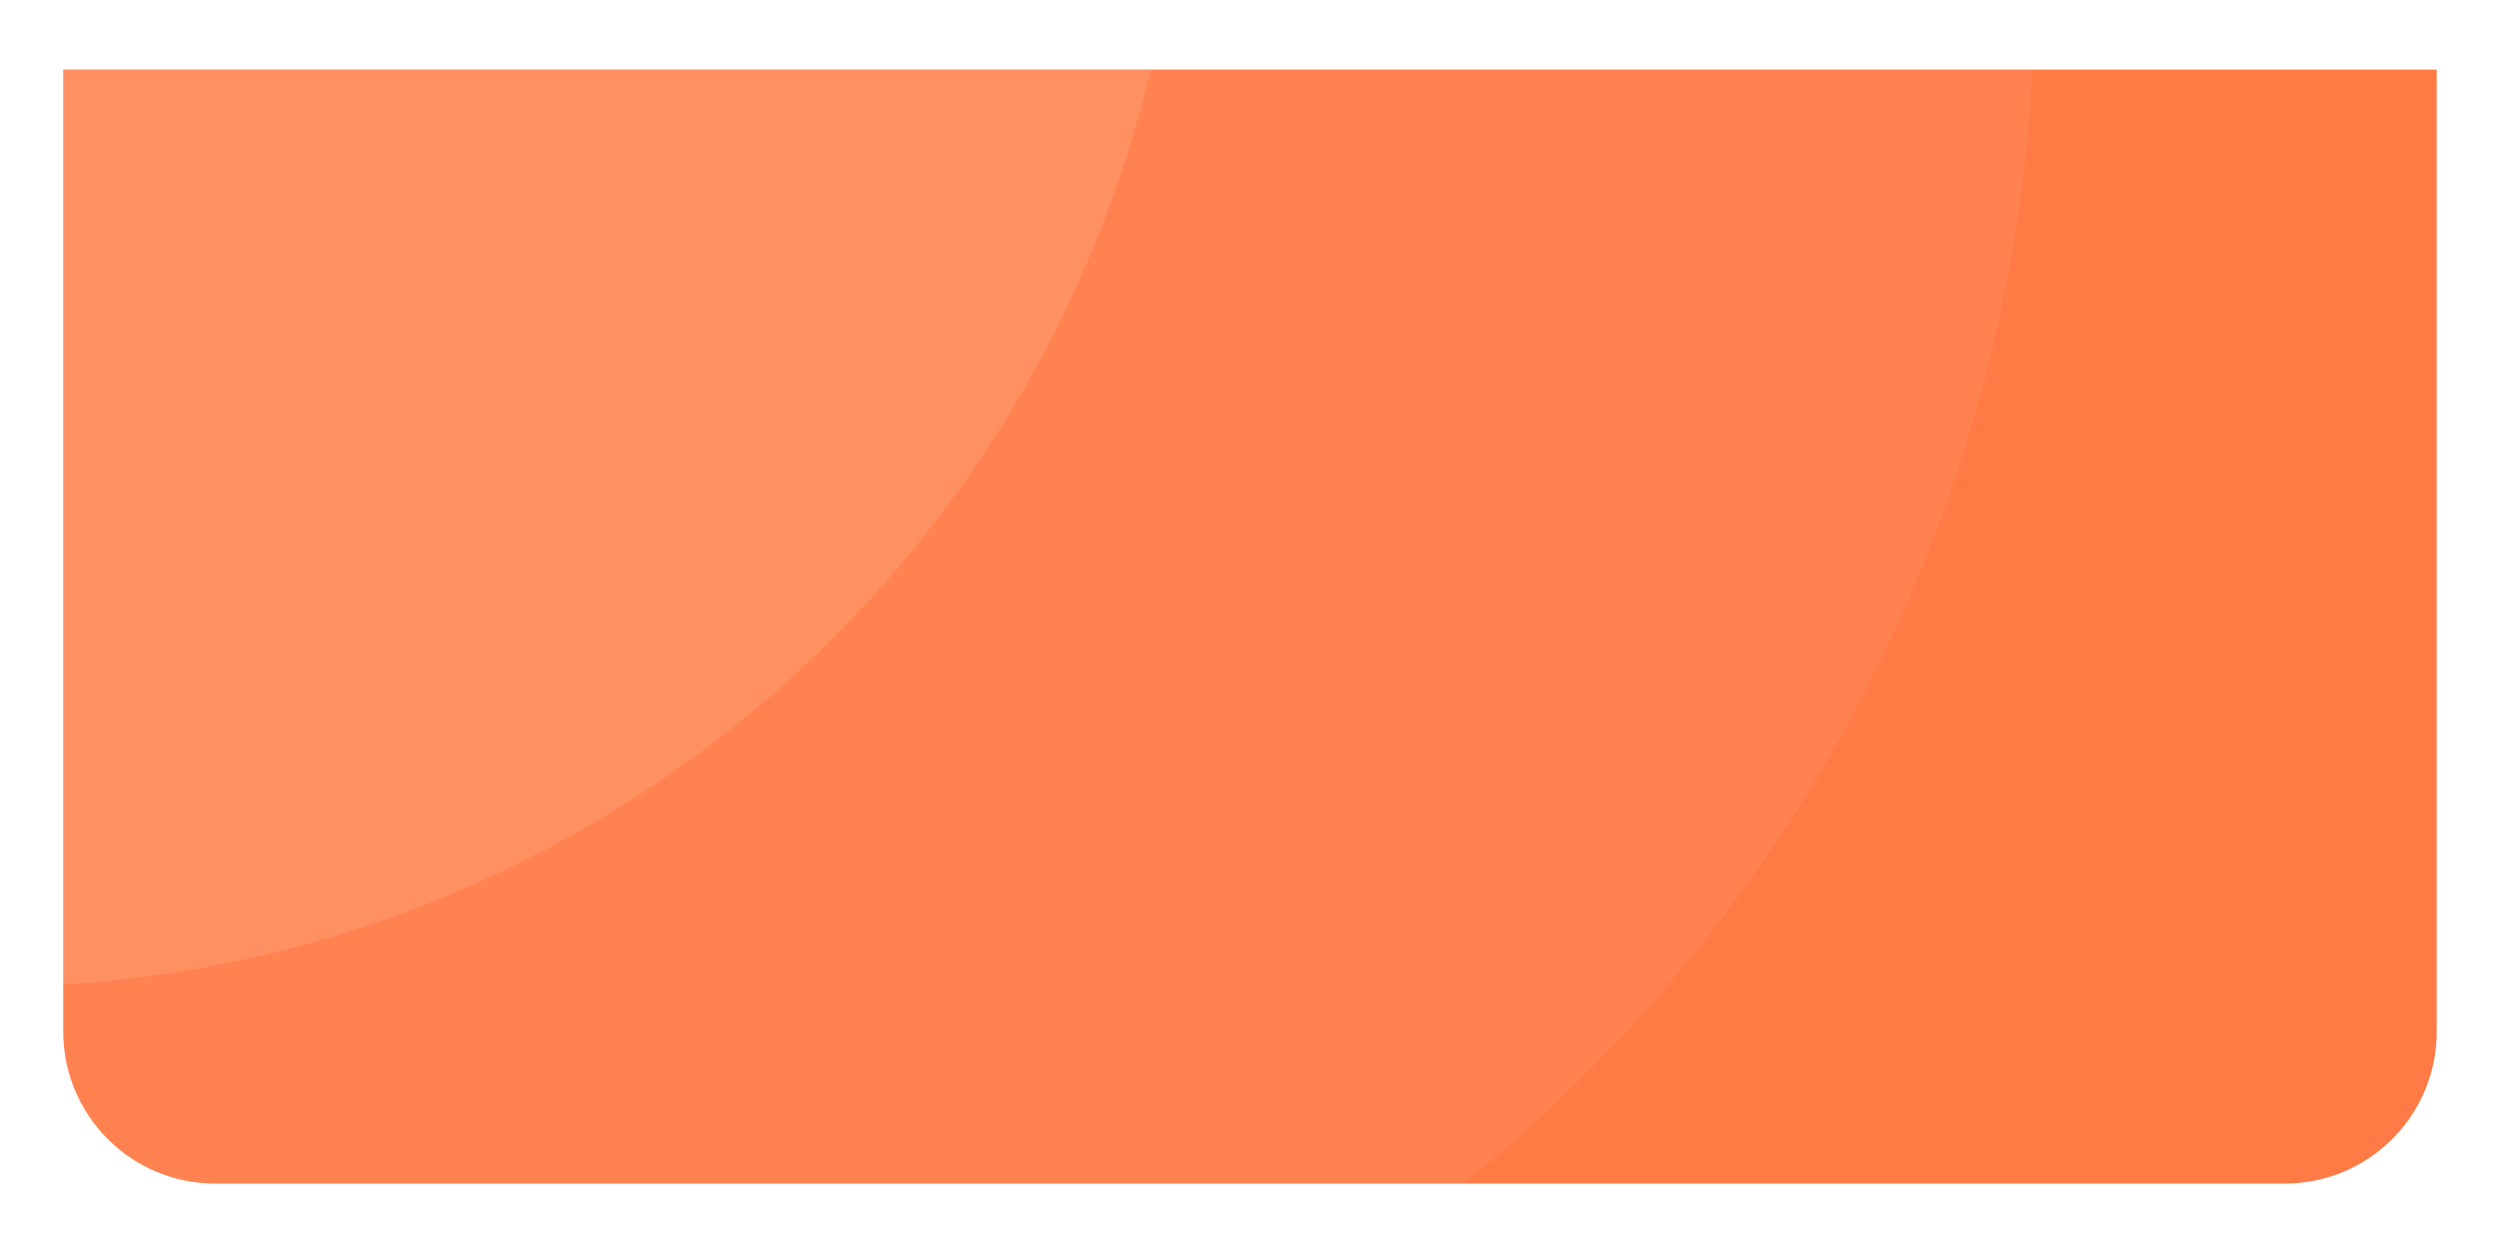 <svg width="395" height="196" viewBox="0 0 395 196" fill="none" xmlns="http://www.w3.org/2000/svg">
<g filter="url(#filter0_dd_7377_8164)">
<g clip-path="url(#clip0_7377_8164)">
<path d="M10 6H385V158C385 171.255 374.255 182 361 182H34C20.745 182 10 171.255 10 158V6Z" fill="#FF7A45"/>
<g opacity="0.25" filter="url(#filter1_dd_7377_8164)">
<circle cx="79.882" cy="-9.259" r="241.55" fill="#FF9C6E"/>
</g>
<g opacity="0.25" filter="url(#filter2_dd_7377_8164)">
<circle cx="-1.543" cy="-40.543" r="188.457" fill="#FFBB96"/>
</g>
</g>
</g>
<defs>
<filter id="filter0_dd_7377_8164" x="0" y="0" width="395" height="196" filterUnits="userSpaceOnUse" color-interpolation-filters="sRGB">
<feFlood flood-opacity="0" result="BackgroundImageFix"/>
<feColorMatrix in="SourceAlpha" type="matrix" values="0 0 0 0 0 0 0 0 0 0 0 0 0 0 0 0 0 0 127 0" result="hardAlpha"/>
<feOffset dy="4"/>
<feGaussianBlur stdDeviation="5"/>
<feColorMatrix type="matrix" values="0 0 0 0 0 0 0 0 0 0 0 0 0 0 0 0 0 0 0.08 0"/>
<feBlend mode="normal" in2="BackgroundImageFix" result="effect1_dropShadow_7377_8164"/>
<feColorMatrix in="SourceAlpha" type="matrix" values="0 0 0 0 0 0 0 0 0 0 0 0 0 0 0 0 0 0 127 0" result="hardAlpha"/>
<feOffset dy="1"/>
<feGaussianBlur stdDeviation="2"/>
<feColorMatrix type="matrix" values="0 0 0 0 0 0 0 0 0 0 0 0 0 0 0 0 0 0 0.04 0"/>
<feBlend mode="normal" in2="effect1_dropShadow_7377_8164" result="effect2_dropShadow_7377_8164"/>
<feBlend mode="normal" in="SourceGraphic" in2="effect2_dropShadow_7377_8164" result="shape"/>
</filter>
<filter id="filter1_dd_7377_8164" x="-165.668" y="-252.809" width="491.099" height="491.1" filterUnits="userSpaceOnUse" color-interpolation-filters="sRGB">
<feFlood flood-opacity="0" result="BackgroundImageFix"/>
<feColorMatrix in="SourceAlpha" type="matrix" values="0 0 0 0 0 0 0 0 0 0 0 0 0 0 0 0 0 0 127 0" result="hardAlpha"/>
<feOffset dy="2"/>
<feGaussianBlur stdDeviation="2"/>
<feColorMatrix type="matrix" values="0 0 0 0 0 0 0 0 0 0 0 0 0 0 0 0 0 0 0.04 0"/>
<feBlend mode="normal" in2="BackgroundImageFix" result="effect1_dropShadow_7377_8164"/>
<feColorMatrix in="SourceAlpha" type="matrix" values="0 0 0 0 0 0 0 0 0 0 0 0 0 0 0 0 0 0 127 0" result="hardAlpha"/>
<feOffset dy="1"/>
<feGaussianBlur stdDeviation="0.5"/>
<feColorMatrix type="matrix" values="0 0 0 0 0 0 0 0 0 0 0 0 0 0 0 0 0 0 0.02 0"/>
<feBlend mode="normal" in2="effect1_dropShadow_7377_8164" result="effect2_dropShadow_7377_8164"/>
<feBlend mode="normal" in="SourceGraphic" in2="effect2_dropShadow_7377_8164" result="shape"/>
</filter>
<filter id="filter2_dd_7377_8164" x="-194" y="-231" width="384.913" height="384.913" filterUnits="userSpaceOnUse" color-interpolation-filters="sRGB">
<feFlood flood-opacity="0" result="BackgroundImageFix"/>
<feColorMatrix in="SourceAlpha" type="matrix" values="0 0 0 0 0 0 0 0 0 0 0 0 0 0 0 0 0 0 127 0" result="hardAlpha"/>
<feOffset dy="2"/>
<feGaussianBlur stdDeviation="2"/>
<feColorMatrix type="matrix" values="0 0 0 0 0 0 0 0 0 0 0 0 0 0 0 0 0 0 0.04 0"/>
<feBlend mode="normal" in2="BackgroundImageFix" result="effect1_dropShadow_7377_8164"/>
<feColorMatrix in="SourceAlpha" type="matrix" values="0 0 0 0 0 0 0 0 0 0 0 0 0 0 0 0 0 0 127 0" result="hardAlpha"/>
<feOffset dy="1"/>
<feGaussianBlur stdDeviation="0.5"/>
<feColorMatrix type="matrix" values="0 0 0 0 0 0 0 0 0 0 0 0 0 0 0 0 0 0 0.02 0"/>
<feBlend mode="normal" in2="effect1_dropShadow_7377_8164" result="effect2_dropShadow_7377_8164"/>
<feBlend mode="normal" in="SourceGraphic" in2="effect2_dropShadow_7377_8164" result="shape"/>
</filter>
<clipPath id="clip0_7377_8164">
<path d="M10 6H385V158C385 171.255 374.255 182 361 182H34C20.745 182 10 171.255 10 158V6Z" fill="white"/>
</clipPath>
</defs>
</svg>
